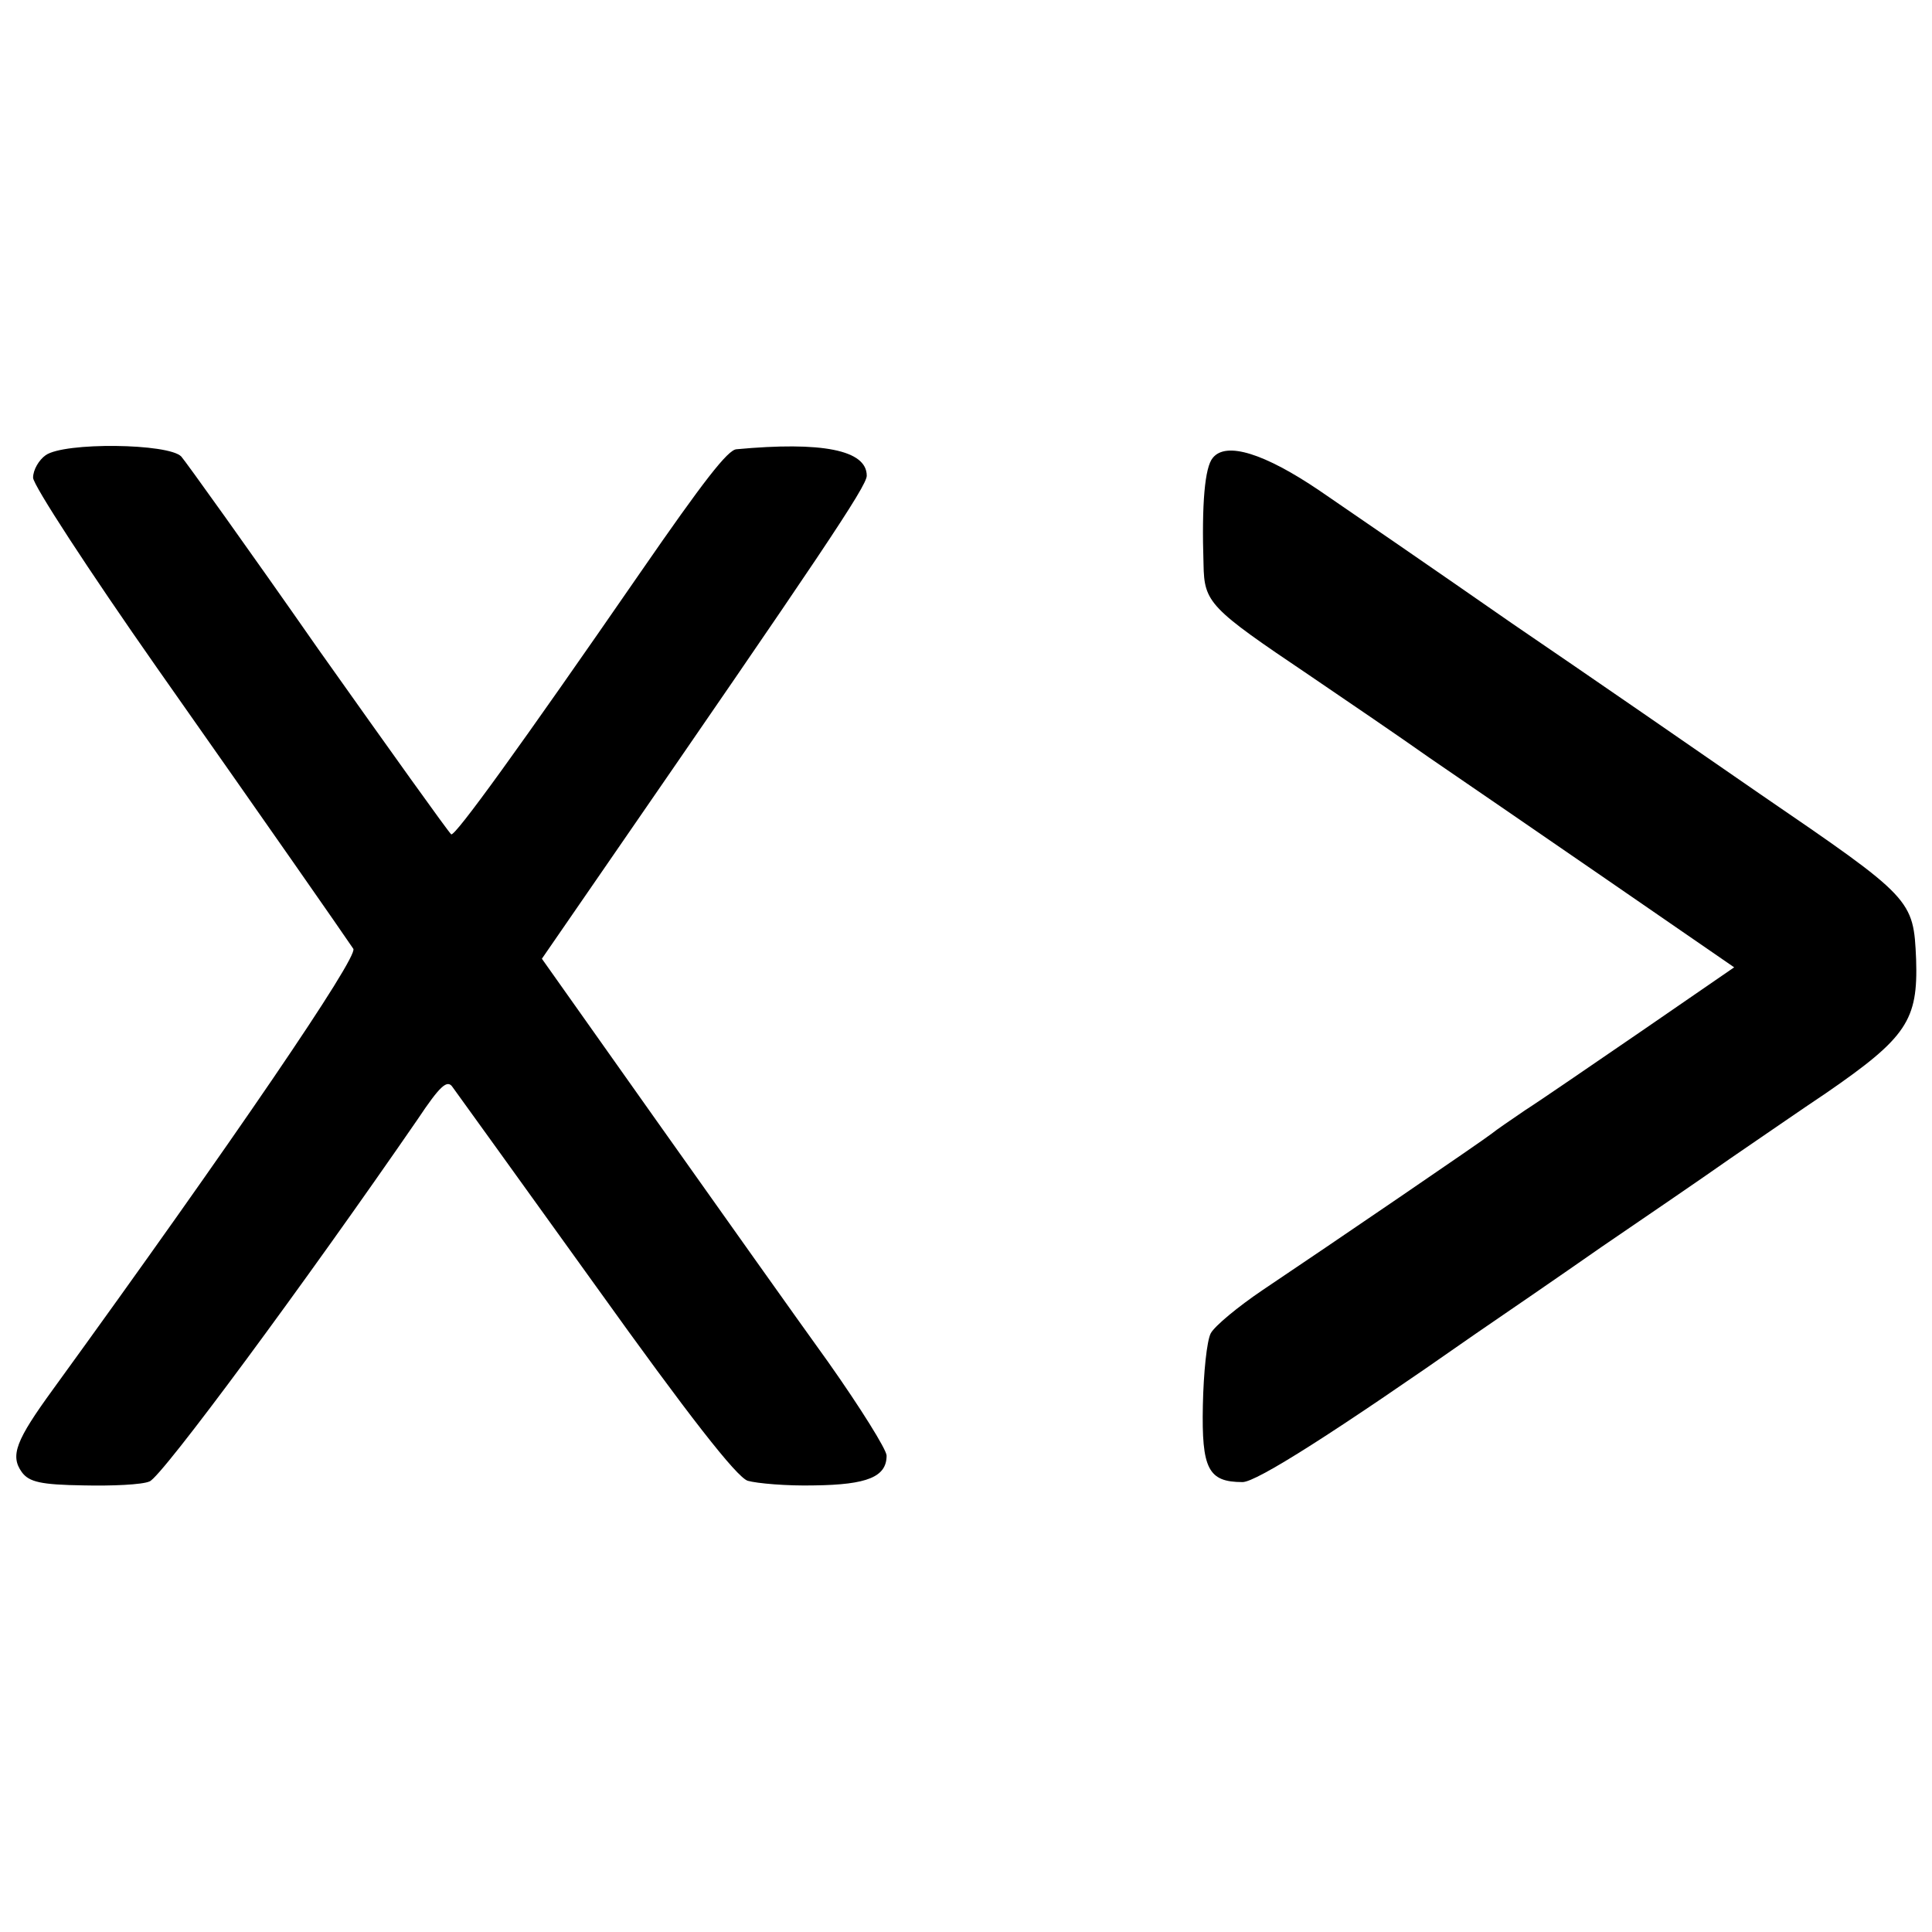 <?xml version="1.0" standalone="no"?>
<!DOCTYPE svg PUBLIC "-//W3C//DTD SVG 20010904//EN"
 "http://www.w3.org/TR/2001/REC-SVG-20010904/DTD/svg10.dtd">
<svg version="1.0" xmlns="http://www.w3.org/2000/svg"
 width="292pt" height="292pt" viewBox="0 0 292 292"
 preserveAspectRatio="xMidYMid meet">
<g transform="translate(0,292) scale(0.1,-0.1)"
fill="#000000" stroke="none">
<path d="M69 2232 c-10 -7 -19 -22 -19 -34 0 -11 84 -140 187 -287 175 -249
276 -394 297 -425 8 -12 -182 -291 -454 -666 -56 -77 -65 -100 -47 -125 11
-15 29 -19 93 -20 43 -1 89 1 100 6 18 6 237 303 405 547 34 51 45 61 53 49 6
-8 103 -143 216 -300 141 -197 213 -289 230 -295 14 -4 59 -8 101 -7 80 1 109
13 109 45 0 9 -40 73 -88 141 -49 68 -166 233 -261 367 l-172 243 91 132 c329
477 400 582 400 598 0 39 -68 52 -197 40 -13 -1 -49 -47 -145 -186 -183 -265
-280 -399 -286 -396 -4 3 -94 129 -201 280 -106 152 -200 283 -207 291 -19 20
-177 22 -205 2z"/>
<path d="M1833 2228 c-12 -14 -17 -69 -14 -161 1 -58 9 -66 159 -167 59 -40
141 -96 182 -125 41 -28 162 -111 268 -184 l193 -133 -138 -95 c-76 -52 -156
-107 -178 -121 -22 -15 -44 -30 -50 -35 -11 -9 -247 -170 -347 -237 -37 -25
-72 -54 -78 -65 -6 -11 -11 -60 -12 -109 -2 -96 8 -116 60 -116 21 0 139 75
352 224 41 28 127 87 190 131 63 43 151 103 195 134 44 30 109 75 145 99 122
84 139 110 136 202 -4 91 -5 92 -236 250 -91 63 -259 179 -375 258 -115 80
-246 170 -290 200 -84 57 -142 75 -162 50z"/>
</g>
</svg>

